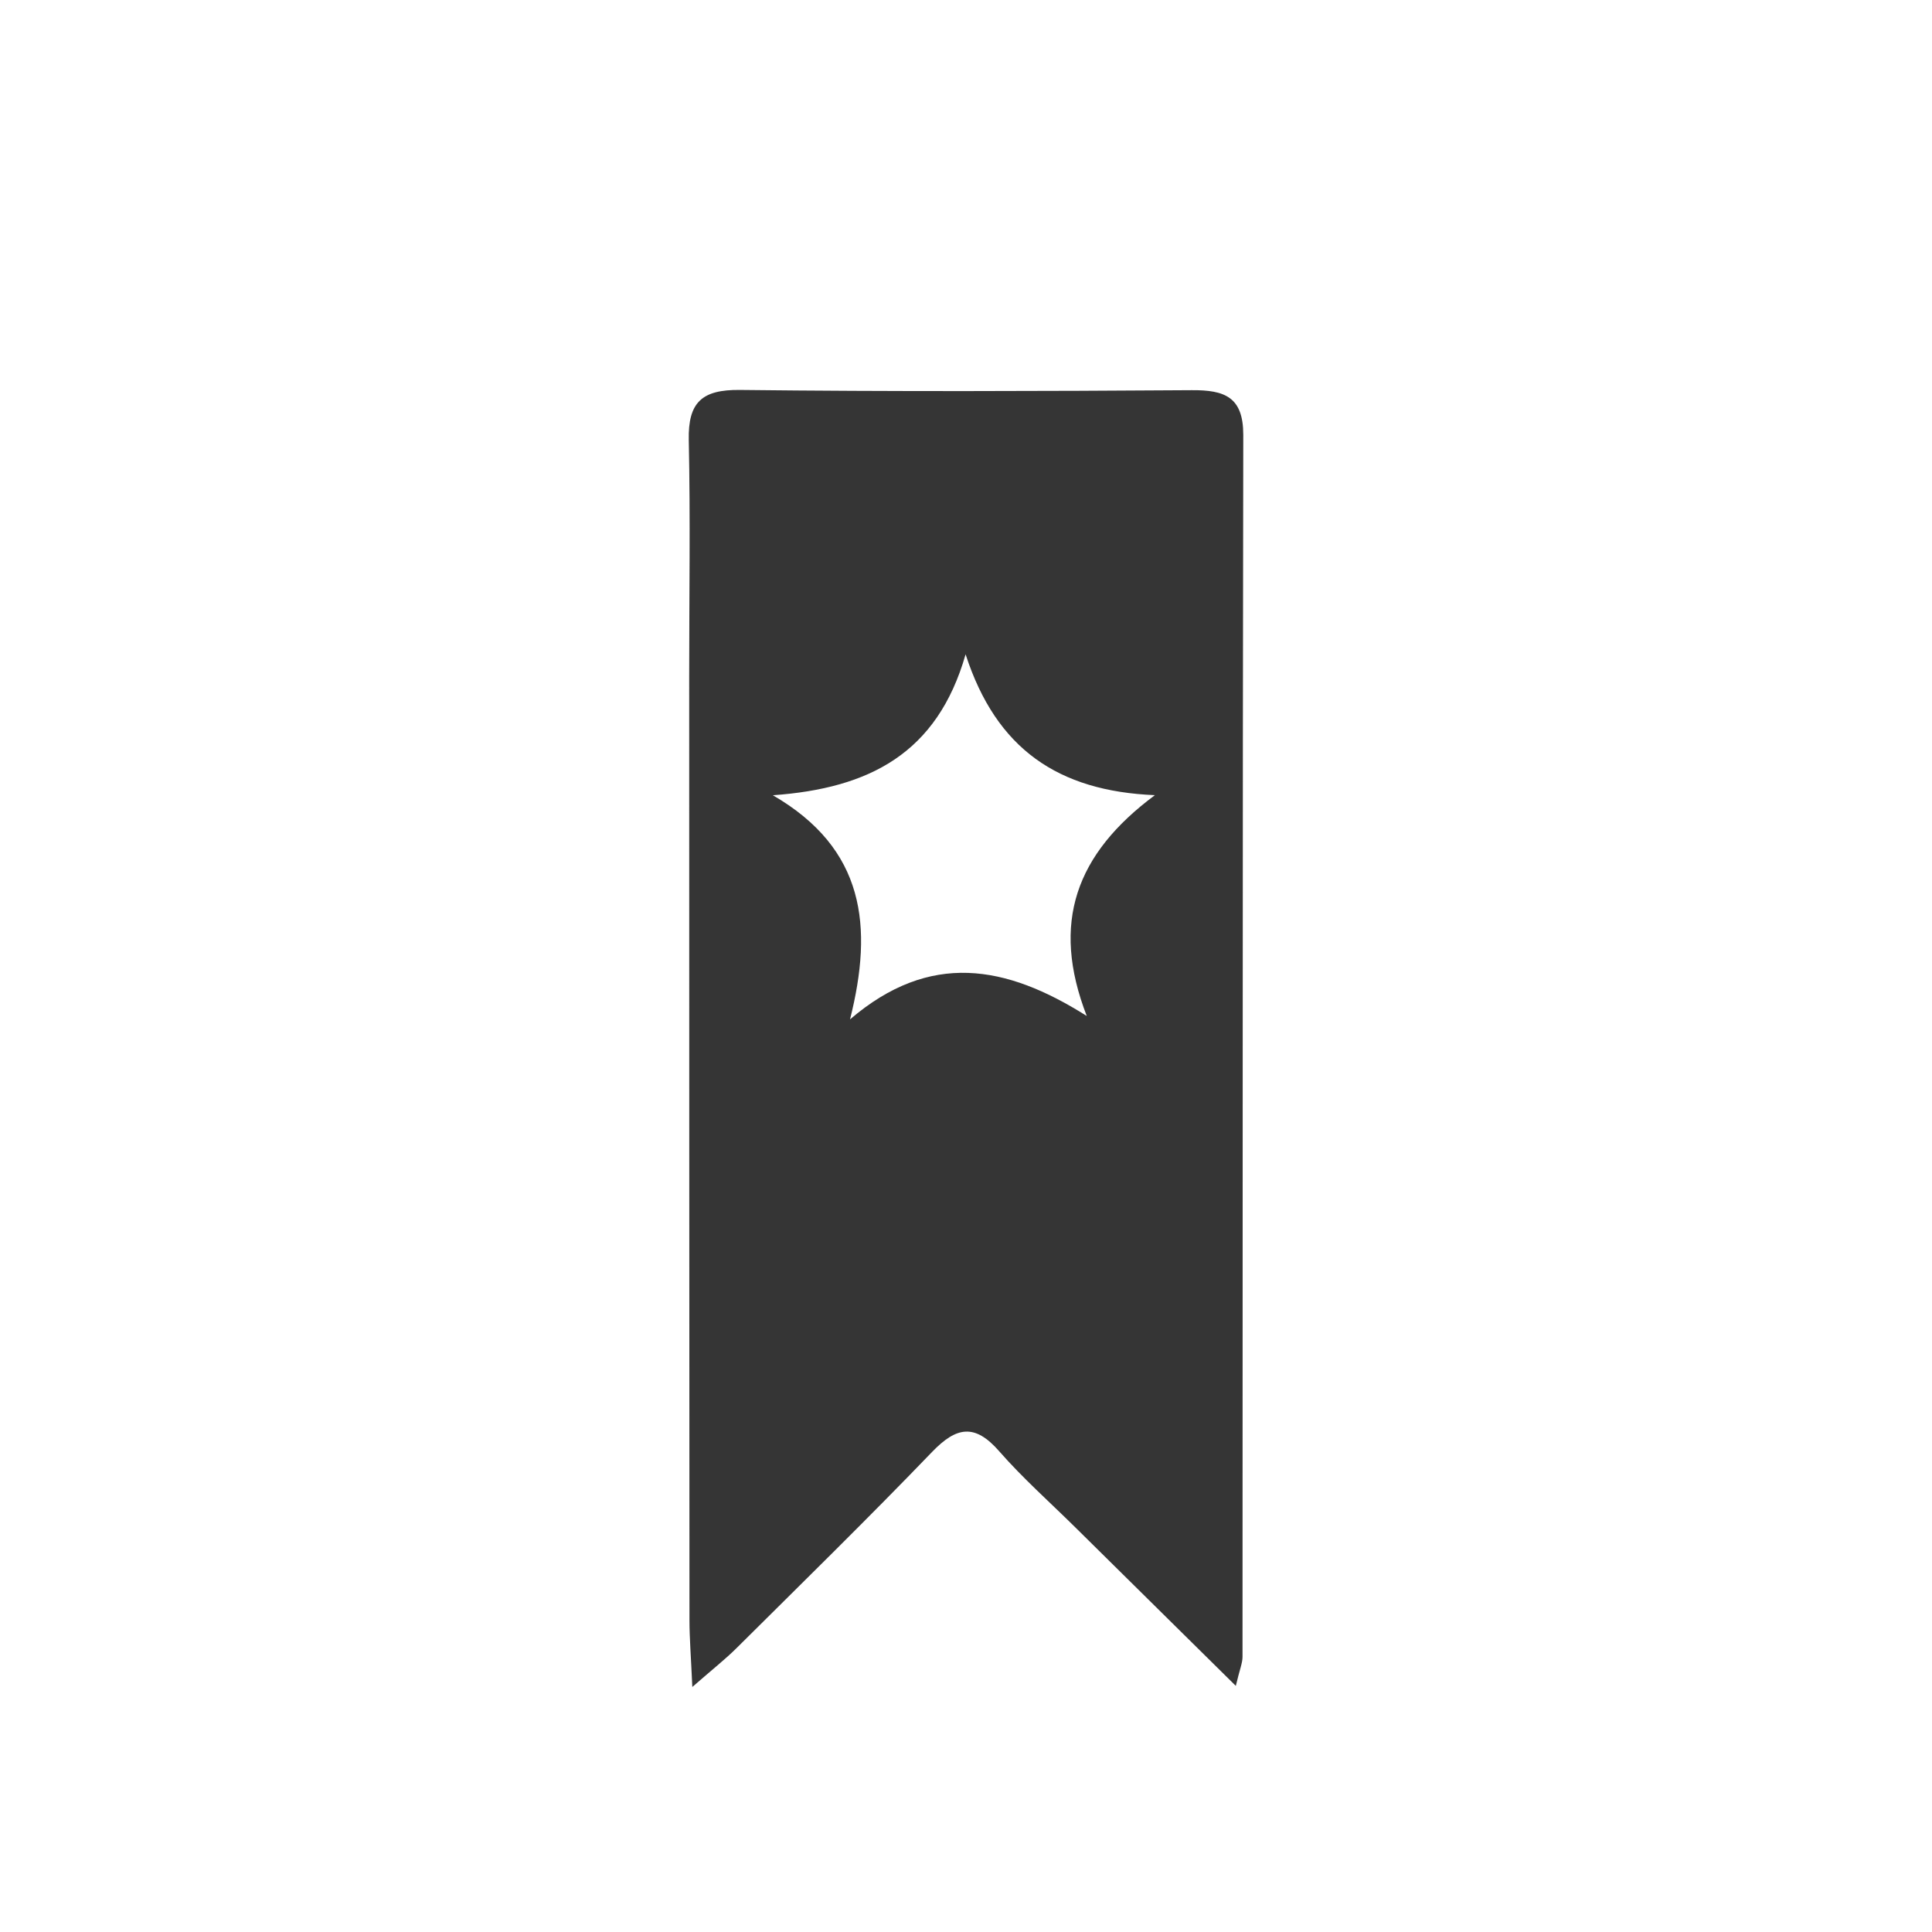 <?xml version="1.0" encoding="utf-8"?>
<!-- Generator: Adobe Illustrator 16.0.0, SVG Export Plug-In . SVG Version: 6.00 Build 0)  -->
<!DOCTYPE svg PUBLIC "-//W3C//DTD SVG 1.1//EN" "http://www.w3.org/Graphics/SVG/1.1/DTD/svg11.dtd">
<svg version="1.1" id="Layer_1" xmlns="http://www.w3.org/2000/svg" xmlns:xlink="http://www.w3.org/1999/xlink" x="0px" y="0px"
	 width="240px" height="240px" viewBox="0 0 240 240" enable-background="new 0 0 240 240" xml:space="preserve">
<path fill="#353535" d="M148.05,48.47c-18.71,0.125-37.422,0.184-56.129-0.03c-4.72-0.054-6.459,1.531-6.36,6.218
	c0.206,9.759,0.051,19.527,0.052,29.291c0.005,39.102,0.009,78.204,0.034,117.306c0.001,2.237,0.186,4.474,0.356,8.307
	c2.541-2.222,4.094-3.438,5.484-4.819c8.139-8.087,16.343-16.112,24.298-24.377c3.029-3.147,5.31-3.552,8.332-0.093
	c2.93,3.35,6.287,6.327,9.462,9.464c6.399,6.325,12.804,12.646,19.937,19.689c0.499-2.095,0.833-2.846,0.834-3.596
	c0.03-50.601,0.002-101.201,0.094-151.802C154.45,49.289,152.106,48.443,148.05,48.47z M135,126.209
	c-10.031-6.341-19.487-8.072-29.407,0.422c2.908-11.546,1.856-21.211-9.587-27.842c12.002-0.855,20.424-5.212,23.944-17.506
	c3.807,11.758,11.505,16.995,23.515,17.496C133.649,106.073,130.509,114.628,135,126.209z"/>
</svg>
